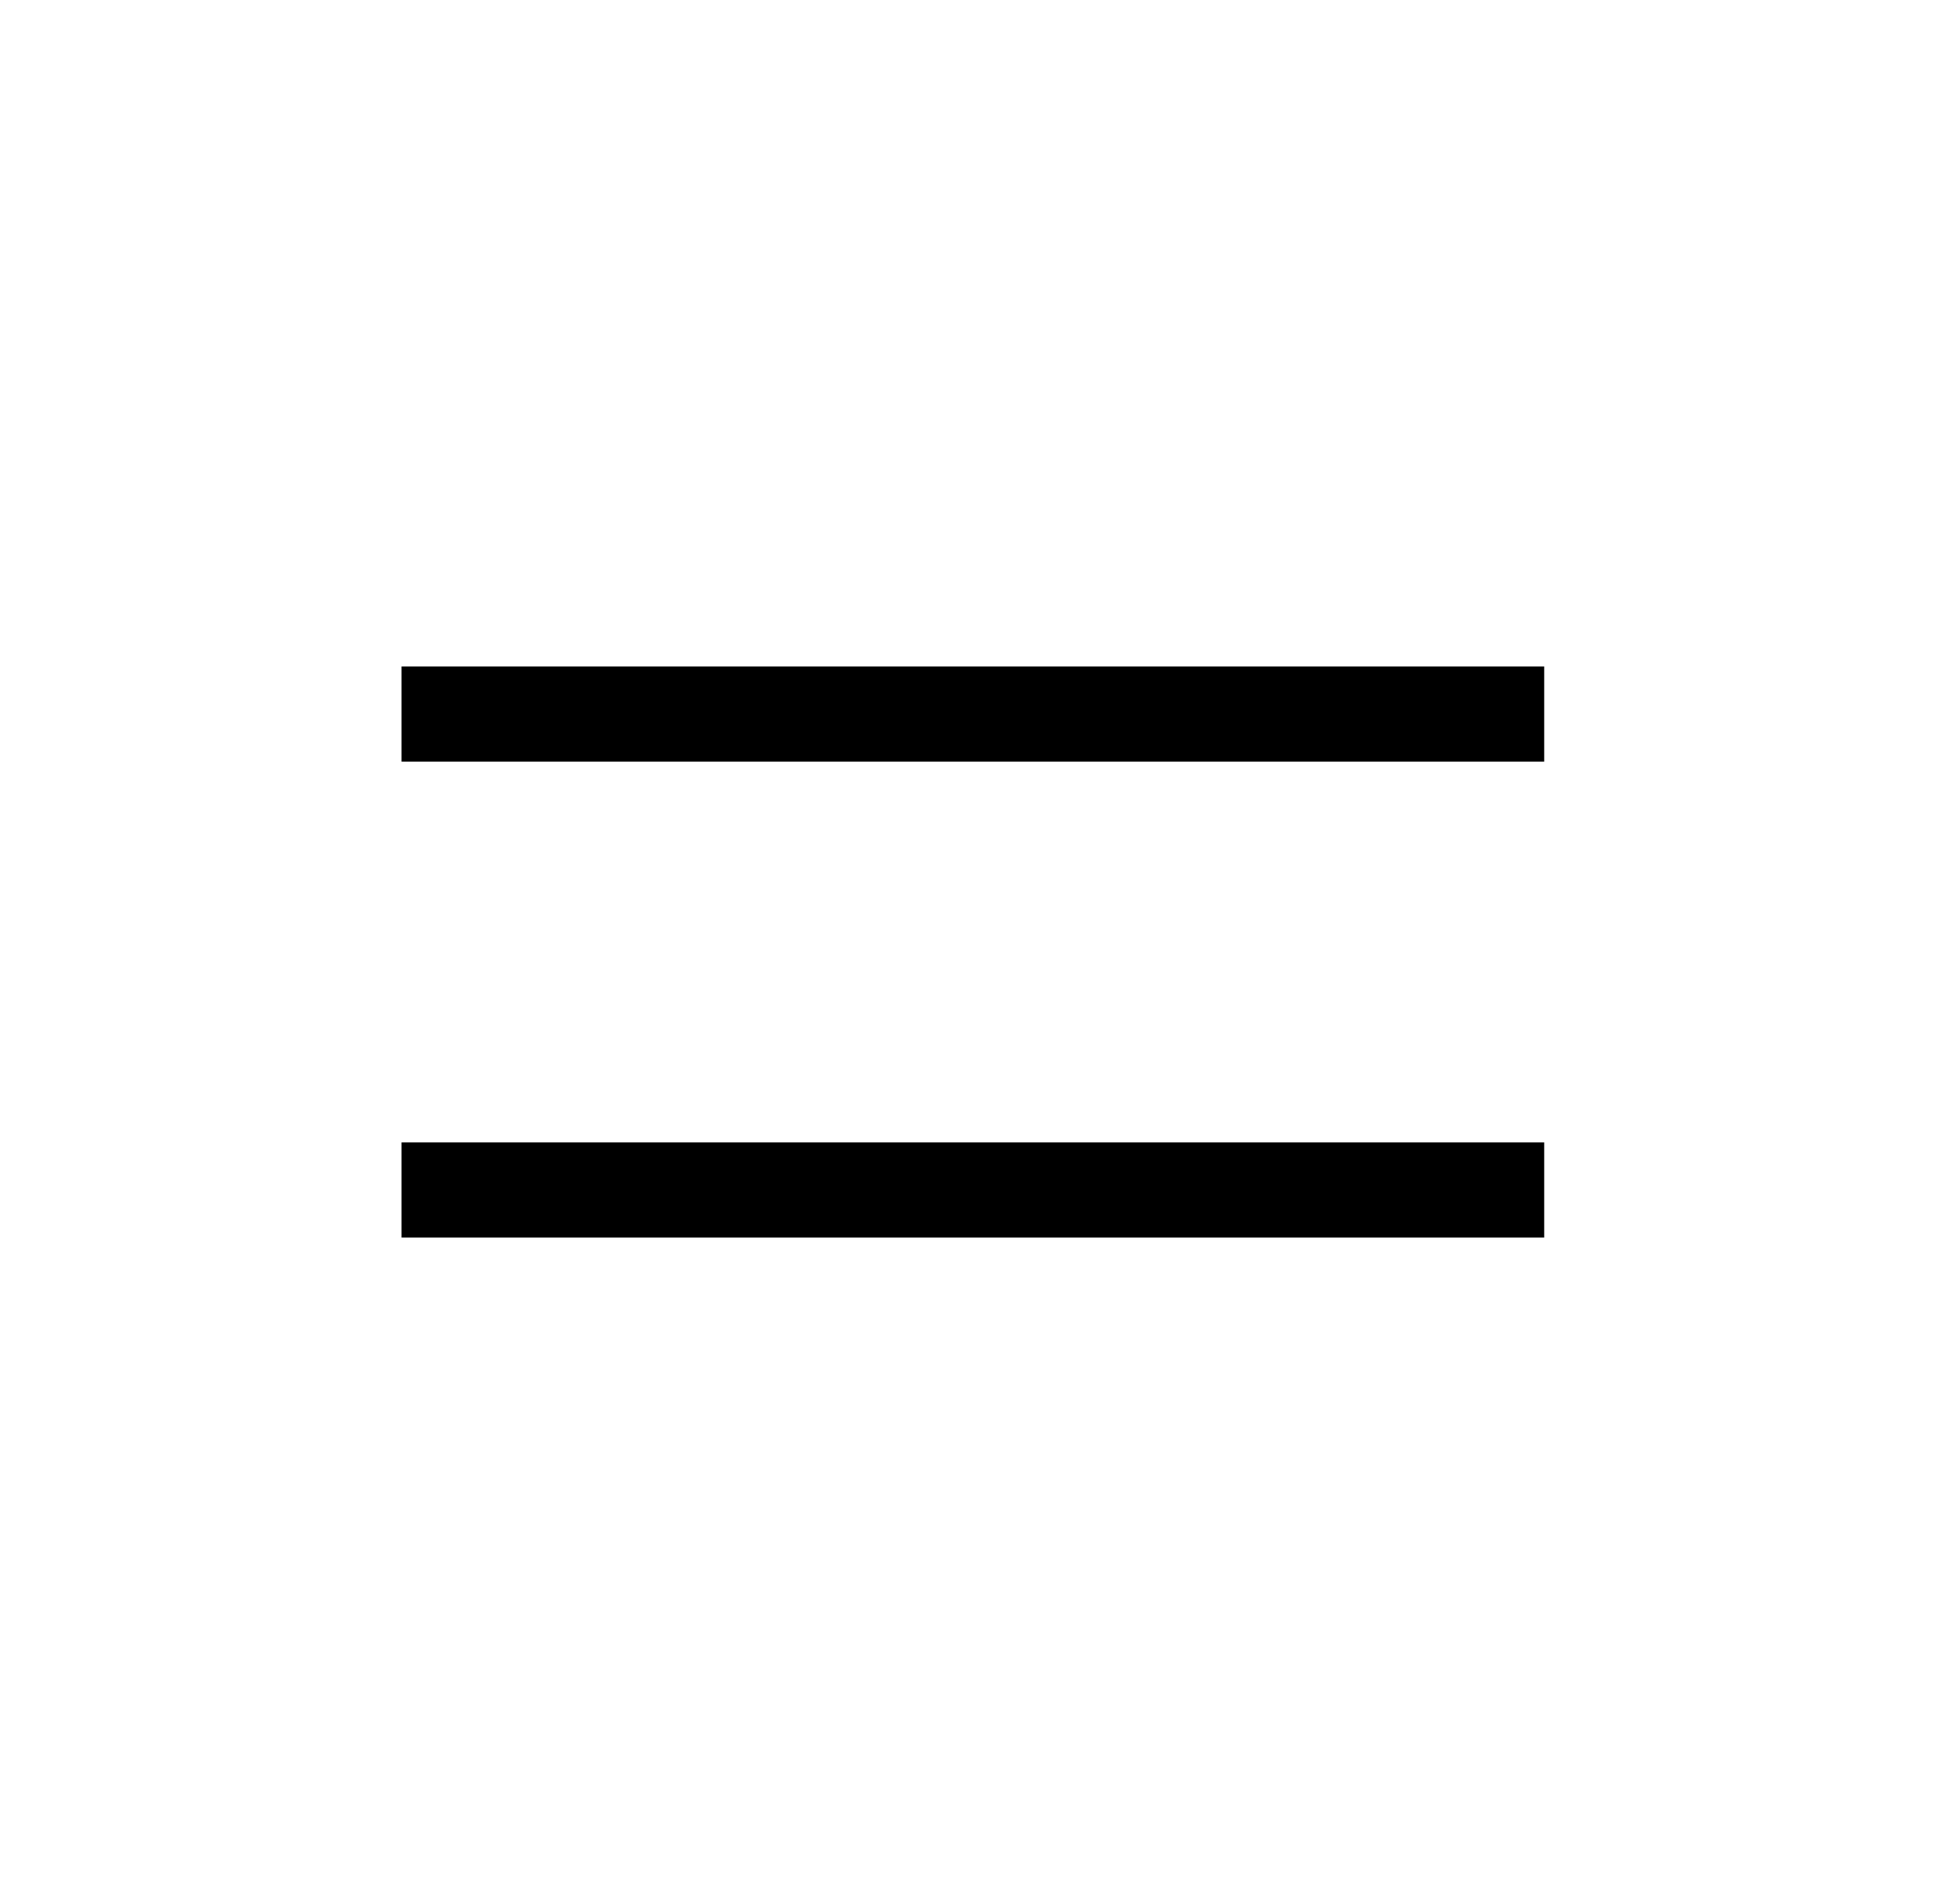 <svg width="41" height="40" viewBox="0 0 41 40" fill="none" xmlns="http://www.w3.org/2000/svg">
<path fill-rule="evenodd" clip-rule="evenodd" d="M32.435 14H8.435V16H32.435V14ZM32.435 24H8.435V26H32.435V24Z" fill="black"/>
</svg>
